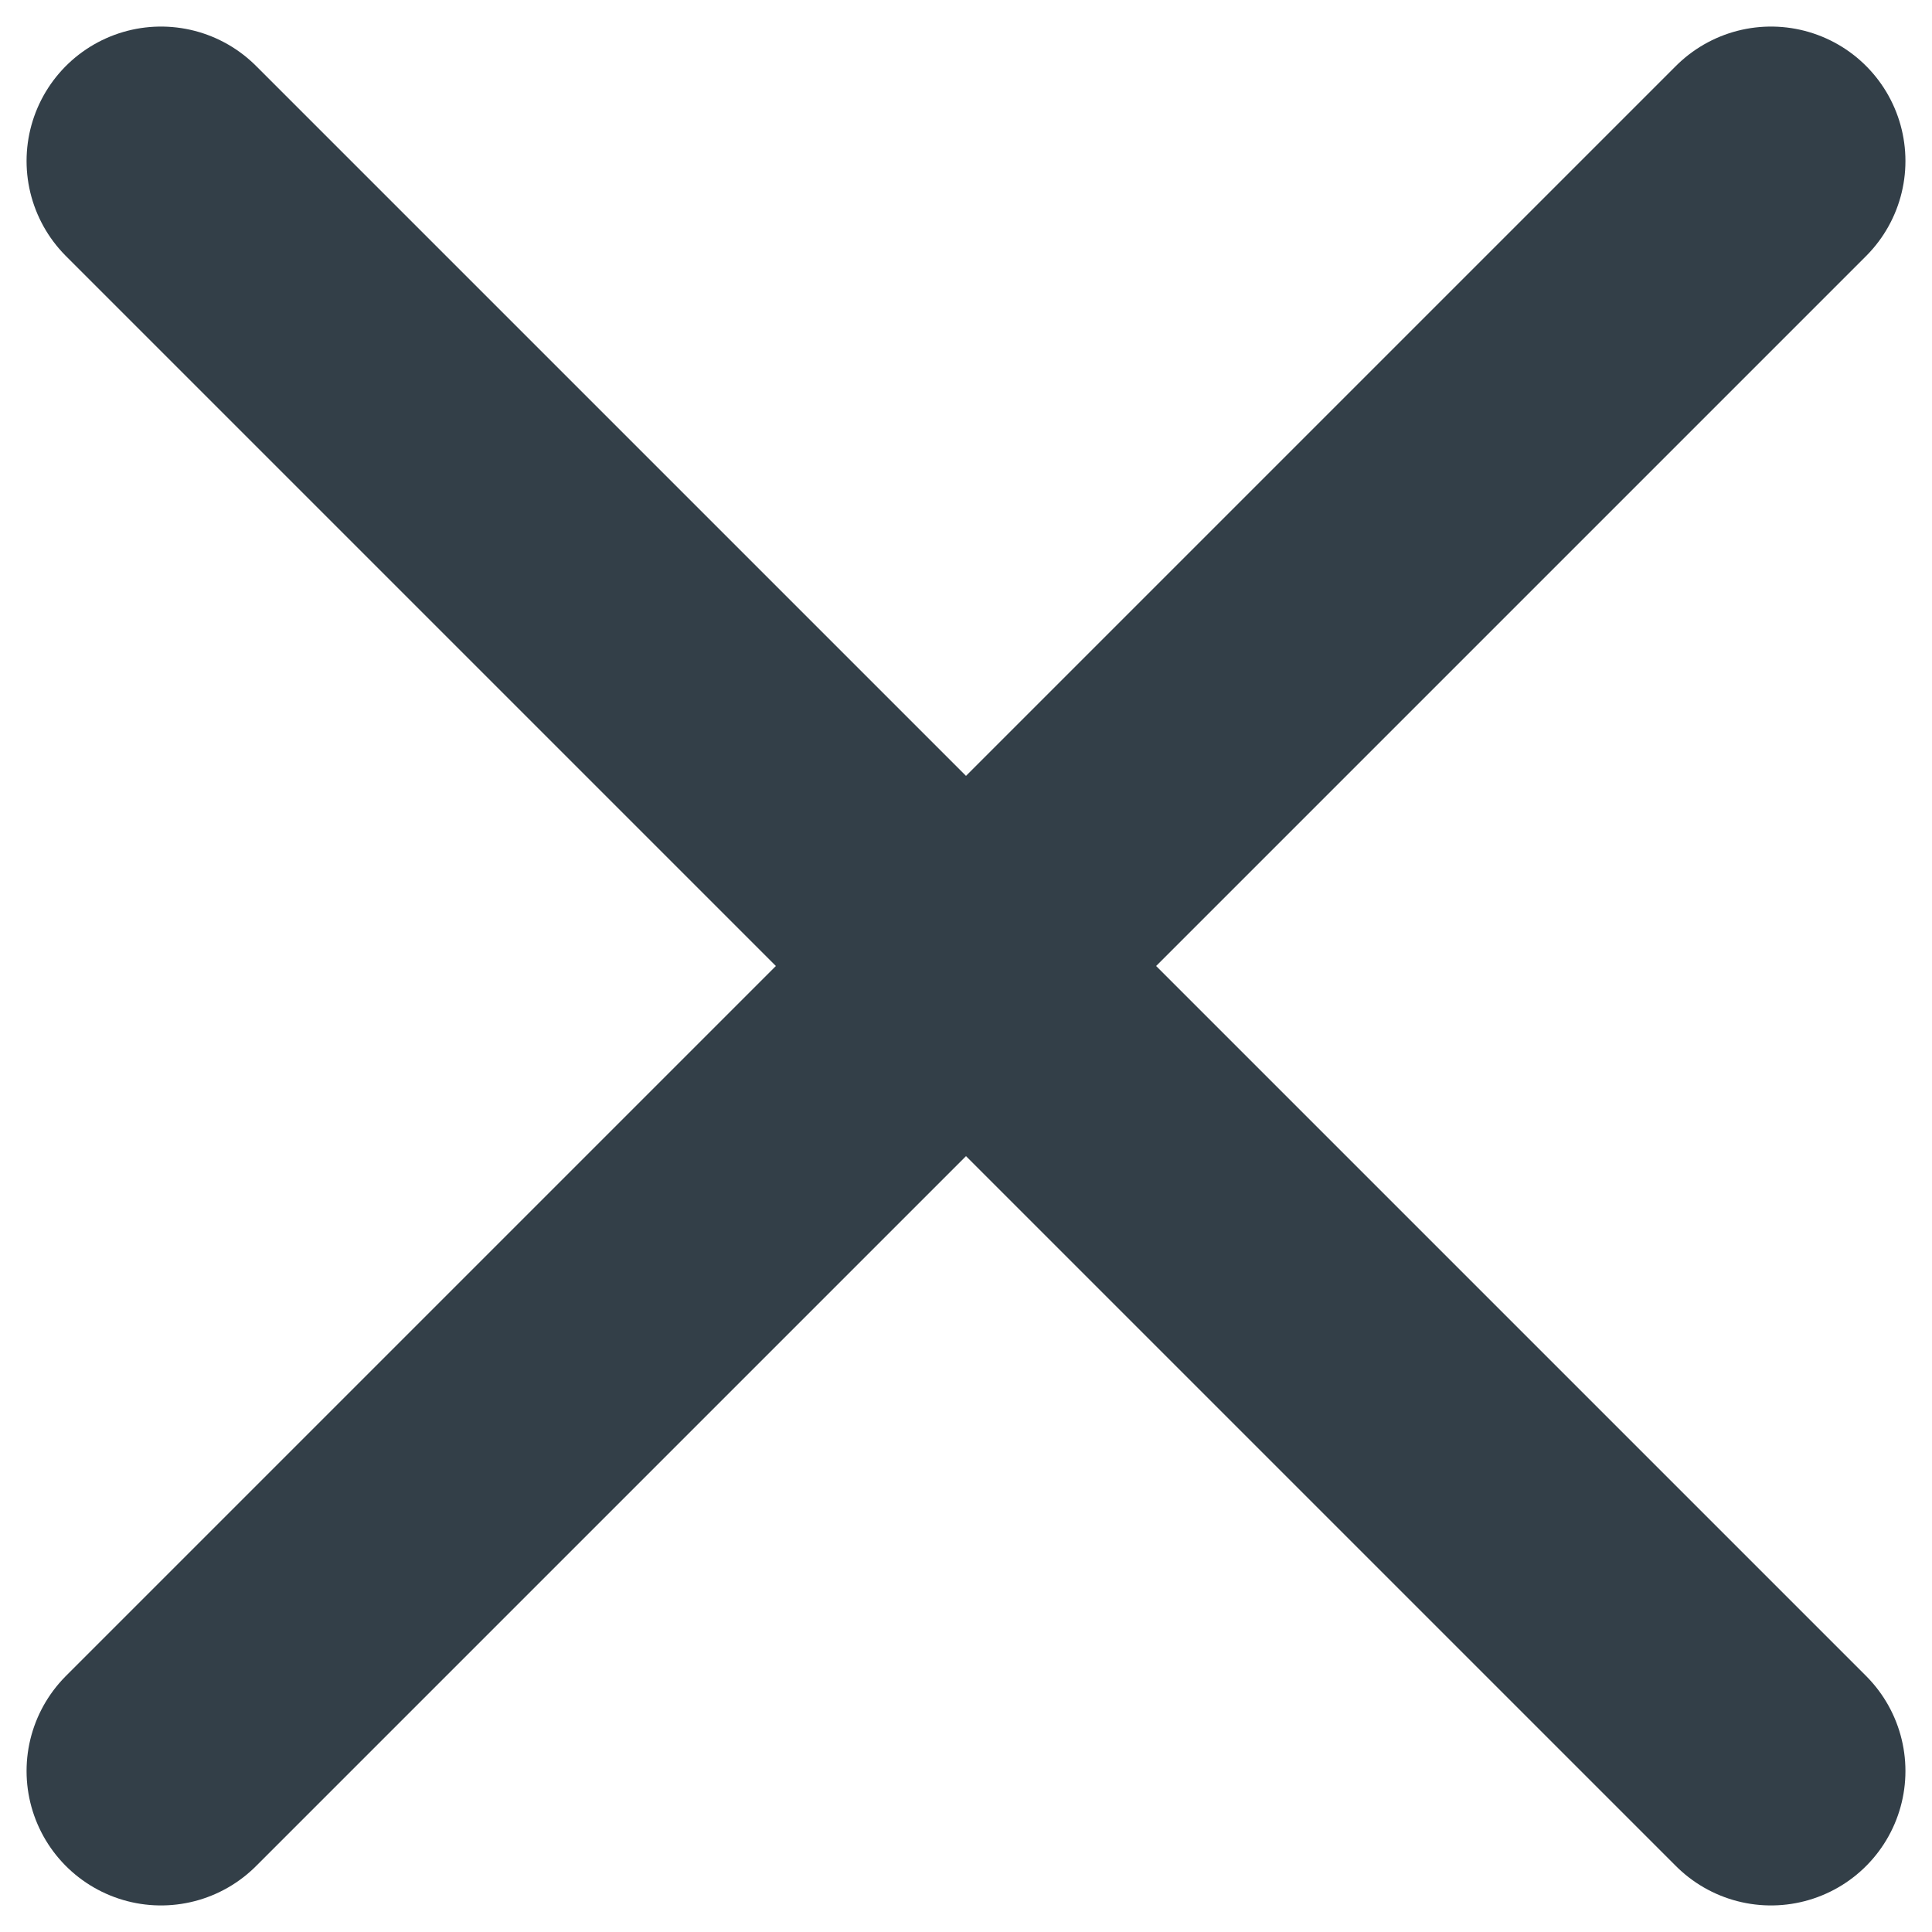 <svg width="12" height="12" viewBox="0 0 12 12" fill="none" xmlns="http://www.w3.org/2000/svg">
<path d="M1 11L11 1M1 1L11 11" stroke="#333F48" stroke-width="1.67" stroke-linecap="round" stroke-linejoin="round"/>
</svg>
